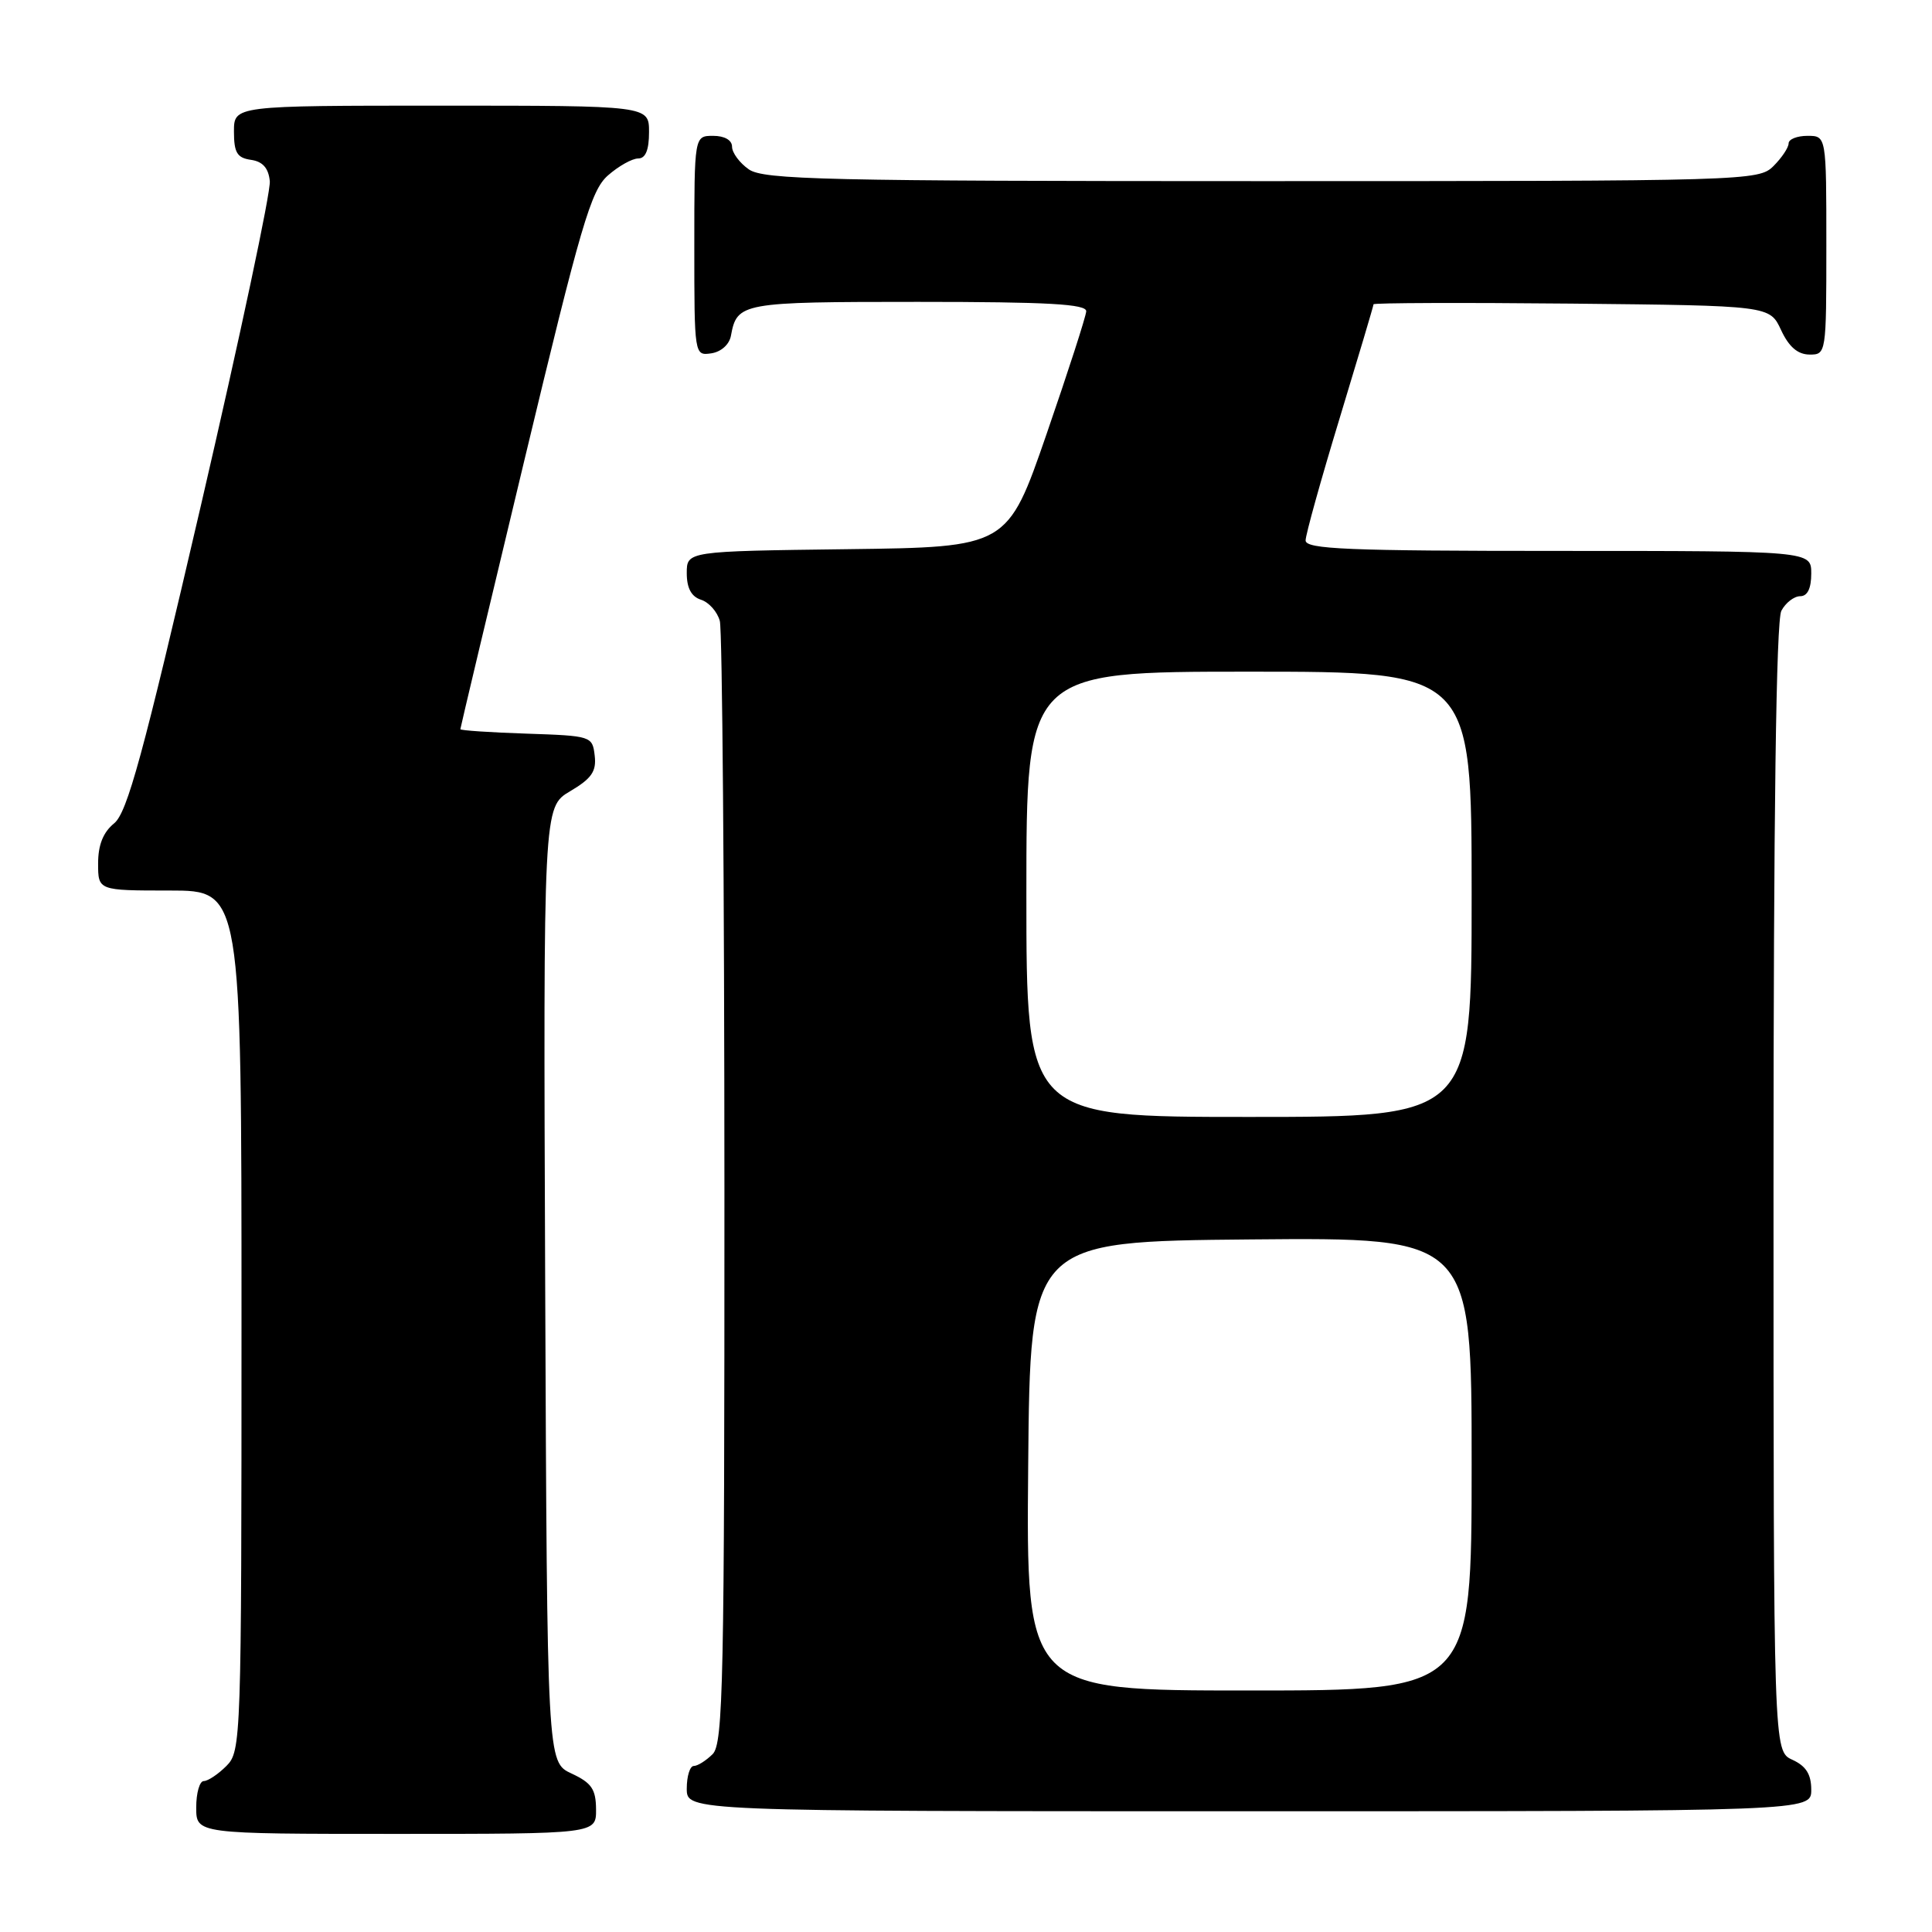 <?xml version="1.0" encoding="UTF-8" standalone="no"?>
<!DOCTYPE svg PUBLIC "-//W3C//DTD SVG 1.1//EN" "http://www.w3.org/Graphics/SVG/1.1/DTD/svg11.dtd" >
<svg xmlns="http://www.w3.org/2000/svg" xmlns:xlink="http://www.w3.org/1999/xlink" version="1.1" viewBox="0 0 256 256">
 <g >
 <path fill="currentColor"
d=" M 78.98 239.75 C 78.96 237.07 78.39 236.24 75.73 235.00 C 72.50 233.50 72.50 233.50 72.24 170.22 C 71.99 106.94 71.99 106.94 75.55 104.84 C 78.39 103.16 79.05 102.21 78.80 100.12 C 78.50 97.54 78.36 97.50 69.75 97.21 C 64.94 97.05 61.00 96.79 61.00 96.62 C 61.00 96.46 64.82 80.39 69.50 60.91 C 76.97 29.78 78.30 25.23 80.55 23.25 C 81.96 22.01 83.76 21.00 84.56 21.00 C 85.54 21.00 86.00 19.88 86.00 17.50 C 86.00 14.00 86.00 14.00 58.50 14.00 C 31.00 14.00 31.00 14.00 31.00 17.43 C 31.00 20.23 31.42 20.92 33.25 21.18 C 34.81 21.40 35.58 22.27 35.75 24.00 C 35.90 25.38 31.79 44.70 26.63 66.94 C 18.93 100.10 16.86 107.69 15.12 109.10 C 13.67 110.28 13.00 111.96 13.00 114.41 C 13.00 118.00 13.00 118.00 22.50 118.00 C 32.00 118.00 32.00 118.00 32.00 175.00 C 32.00 230.67 31.95 232.05 30.00 234.00 C 28.90 235.10 27.55 236.00 27.00 236.00 C 26.45 236.00 26.00 237.57 26.00 239.50 C 26.00 243.00 26.00 243.00 52.50 243.00 C 79.00 243.00 79.00 243.00 78.98 239.75 Z  M 240.00 237.16 C 240.00 235.10 239.31 234.01 237.50 233.18 C 235.00 232.04 235.00 232.04 235.00 157.46 C 235.00 107.95 235.35 82.22 236.04 80.93 C 236.60 79.87 237.73 79.00 238.54 79.00 C 239.50 79.00 240.00 77.97 240.00 76.00 C 240.00 73.00 240.00 73.00 206.50 73.00 C 178.57 73.00 173.00 72.77 173.00 71.61 C 173.00 70.85 175.03 63.57 177.50 55.45 C 179.97 47.32 182.00 40.51 182.00 40.32 C 182.00 40.13 193.81 40.09 208.25 40.23 C 234.50 40.50 234.50 40.50 236.00 43.73 C 237.03 45.95 238.20 46.96 239.75 46.98 C 241.98 47.00 242.00 46.88 242.00 32.50 C 242.00 18.00 242.00 18.00 239.50 18.00 C 238.12 18.00 237.00 18.45 237.00 19.00 C 237.00 19.55 236.10 20.90 235.00 22.00 C 233.04 23.96 231.67 24.00 167.22 24.00 C 109.31 24.00 101.18 23.81 99.22 22.44 C 98.00 21.59 97.00 20.24 97.00 19.44 C 97.00 18.57 96.01 18.00 94.50 18.00 C 92.00 18.00 92.00 18.00 92.00 32.57 C 92.00 47.09 92.01 47.14 94.24 46.82 C 95.54 46.63 96.63 45.66 96.85 44.50 C 97.66 40.10 98.20 40.00 121.62 40.00 C 138.90 40.00 143.98 40.29 143.93 41.25 C 143.89 41.94 141.53 49.25 138.68 57.50 C 133.50 72.50 133.50 72.50 112.25 72.77 C 91.00 73.04 91.00 73.04 91.00 75.95 C 91.00 77.93 91.61 79.06 92.89 79.47 C 93.93 79.80 95.05 81.06 95.38 82.28 C 95.71 83.50 95.98 117.43 95.99 157.68 C 96.00 222.88 95.83 231.03 94.43 232.43 C 93.56 233.29 92.44 234.00 91.93 234.00 C 91.42 234.00 91.00 235.35 91.00 237.00 C 91.00 240.00 91.00 240.00 165.50 240.00 C 240.00 240.00 240.00 240.00 240.00 237.16 Z  M 136.24 194.25 C 136.50 164.50 136.50 164.50 165.75 164.23 C 195.00 163.97 195.00 163.97 195.00 193.98 C 195.00 224.00 195.00 224.00 165.49 224.00 C 135.97 224.00 135.97 224.00 136.24 194.25 Z  M 136.00 118.50 C 136.00 89.00 136.00 89.00 165.50 89.00 C 195.00 89.00 195.00 89.00 195.00 118.50 C 195.00 148.00 195.00 148.00 165.50 148.00 C 136.00 148.00 136.00 148.00 136.00 118.50 Z "/>
</g>
</svg>